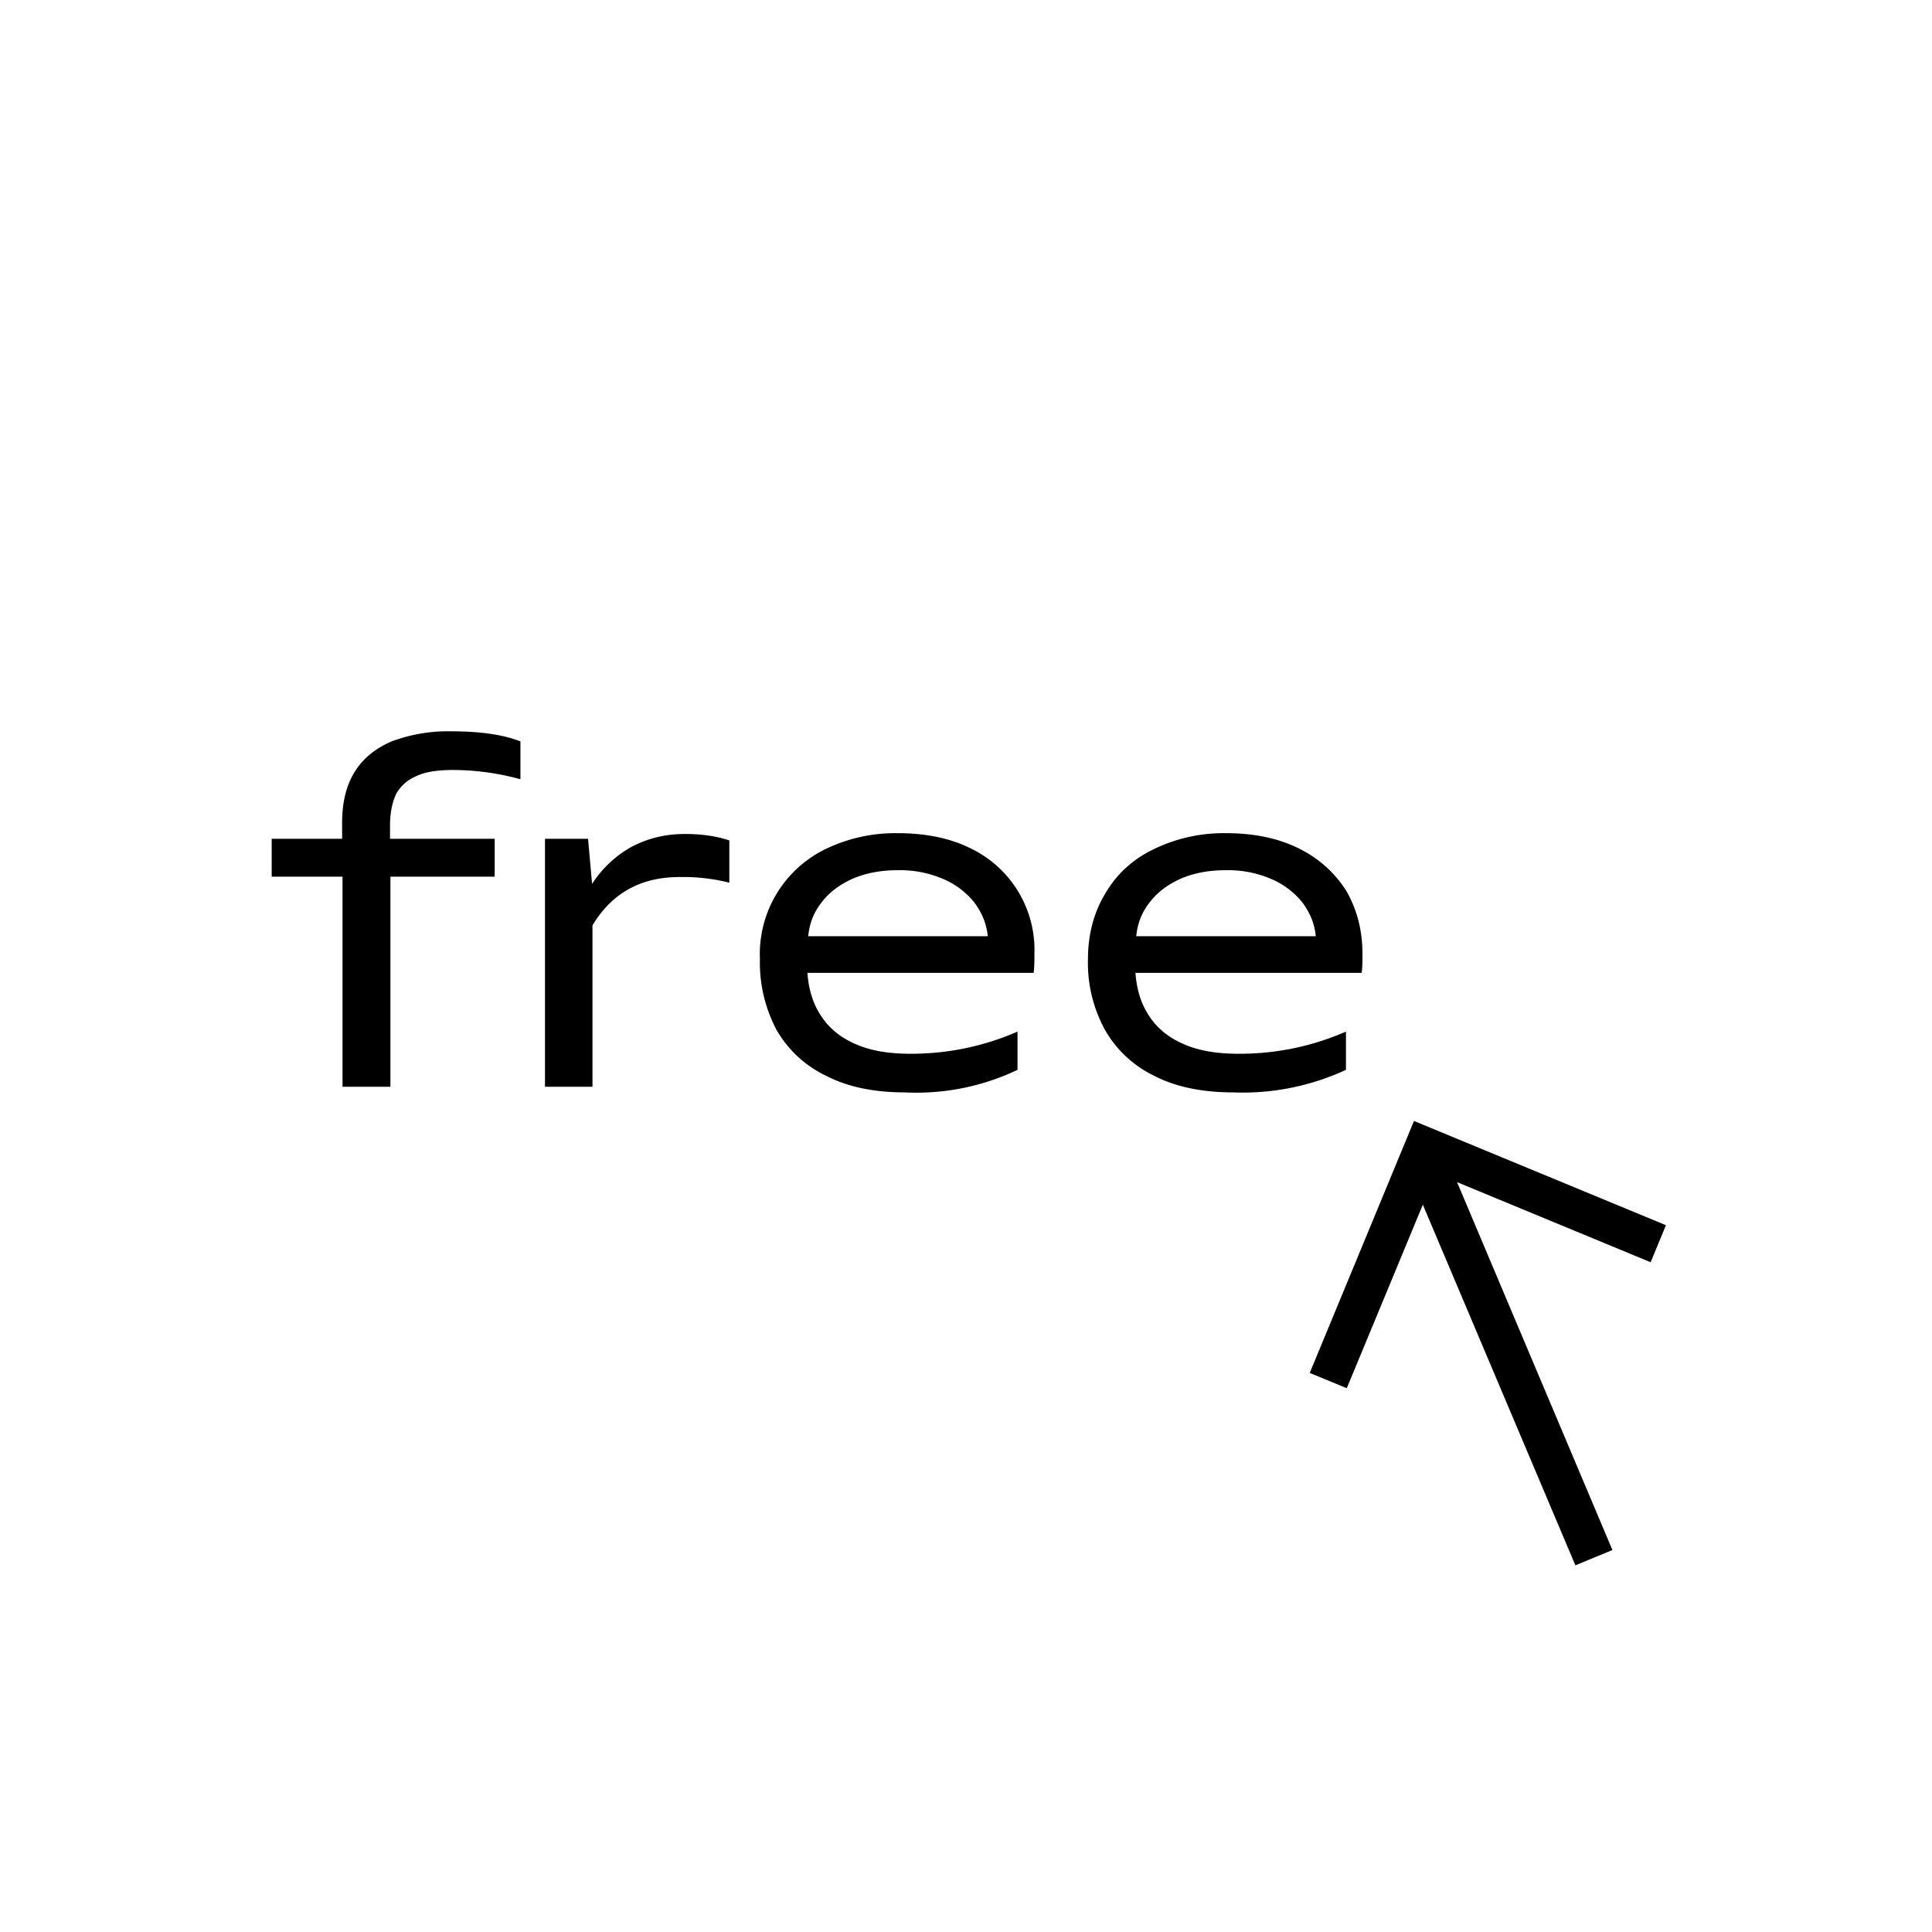 <svg width="48" height="48" fill="none" xmlns="http://www.w3.org/2000/svg"><path fill="currentColor" d="M8.51 27v-5.22H6.75v-.94H8.5v-.4c0-.5.1-.92.31-1.26.2-.33.52-.59.92-.76a4 4 0 0 1 1.52-.25c.33 0 .64.02.92.06.28.04.53.1.76.19v.94a6.38 6.38 0 0 0-1.66-.23c-.37 0-.68.04-.9.14-.24.1-.4.24-.52.44-.1.2-.16.47-.16.8v.33h2.6v.94H9.7V27H8.5Zm5.03 0v-6.16h1.07l.1 1.12c.26-.4.6-.71.98-.92.4-.21.83-.32 1.33-.32.44 0 .8.06 1.1.16v1.05a4.7 4.7 0 0 0-1.24-.14c-.48 0-.9.1-1.26.3-.36.2-.66.5-.9.9V27h-1.18Zm11.74-.42a5.83 5.83 0 0 1-2.8.56c-.75 0-1.4-.13-1.93-.4a2.82 2.82 0 0 1-1.25-1.14 3.56 3.56 0 0 1-.42-1.77 2.9 2.9 0 0 1 1.62-2.73 3.97 3.97 0 0 1 1.8-.4c.69 0 1.29.12 1.8.37a2.8 2.8 0 0 1 1.6 2.63c0 .17 0 .32-.02.47h-5.62c.03.43.15.8.36 1.1.2.3.5.53.86.68.37.16.82.23 1.34.23a6.57 6.57 0 0 0 2.66-.55v.95Zm-.74-3.32c-.03-.32-.15-.6-.35-.86a2 2 0 0 0-.8-.58 2.7 2.7 0 0 0-1.08-.2c-.4 0-.76.06-1.1.2-.32.14-.59.33-.79.59-.2.25-.31.53-.34.85h4.46Zm8.9 3.32a6.1 6.1 0 0 1-2.81.56c-.74 0-1.4-.13-1.93-.4a2.82 2.82 0 0 1-1.24-1.14 3.46 3.46 0 0 1-.43-1.77c0-.6.14-1.15.43-1.63.28-.48.68-.85 1.2-1.1a3.97 3.97 0 0 1 1.8-.4c.68 0 1.28.12 1.79.37s.9.6 1.19 1.05c.27.46.41.99.41 1.58 0 .17 0 .32-.02.47h-5.62c.03.43.15.8.36 1.1.2.3.5.53.86.68.37.16.82.23 1.34.23a6.57 6.57 0 0 0 2.67-.55v.95Zm-.75-3.32c-.03-.32-.15-.6-.35-.86a2 2 0 0 0-.8-.58 2.7 2.7 0 0 0-1.08-.2c-.4 0-.76.06-1.1.2-.32.14-.59.33-.79.59-.2.25-.31.53-.34.85h4.46Zm2.44 4.59 6.26 2.59-.38.92-4.81-1.99 3.86 9.14-.92.38-3.79-8.96-1.89 4.56-.92-.38 2.59-6.26Z"/></svg>